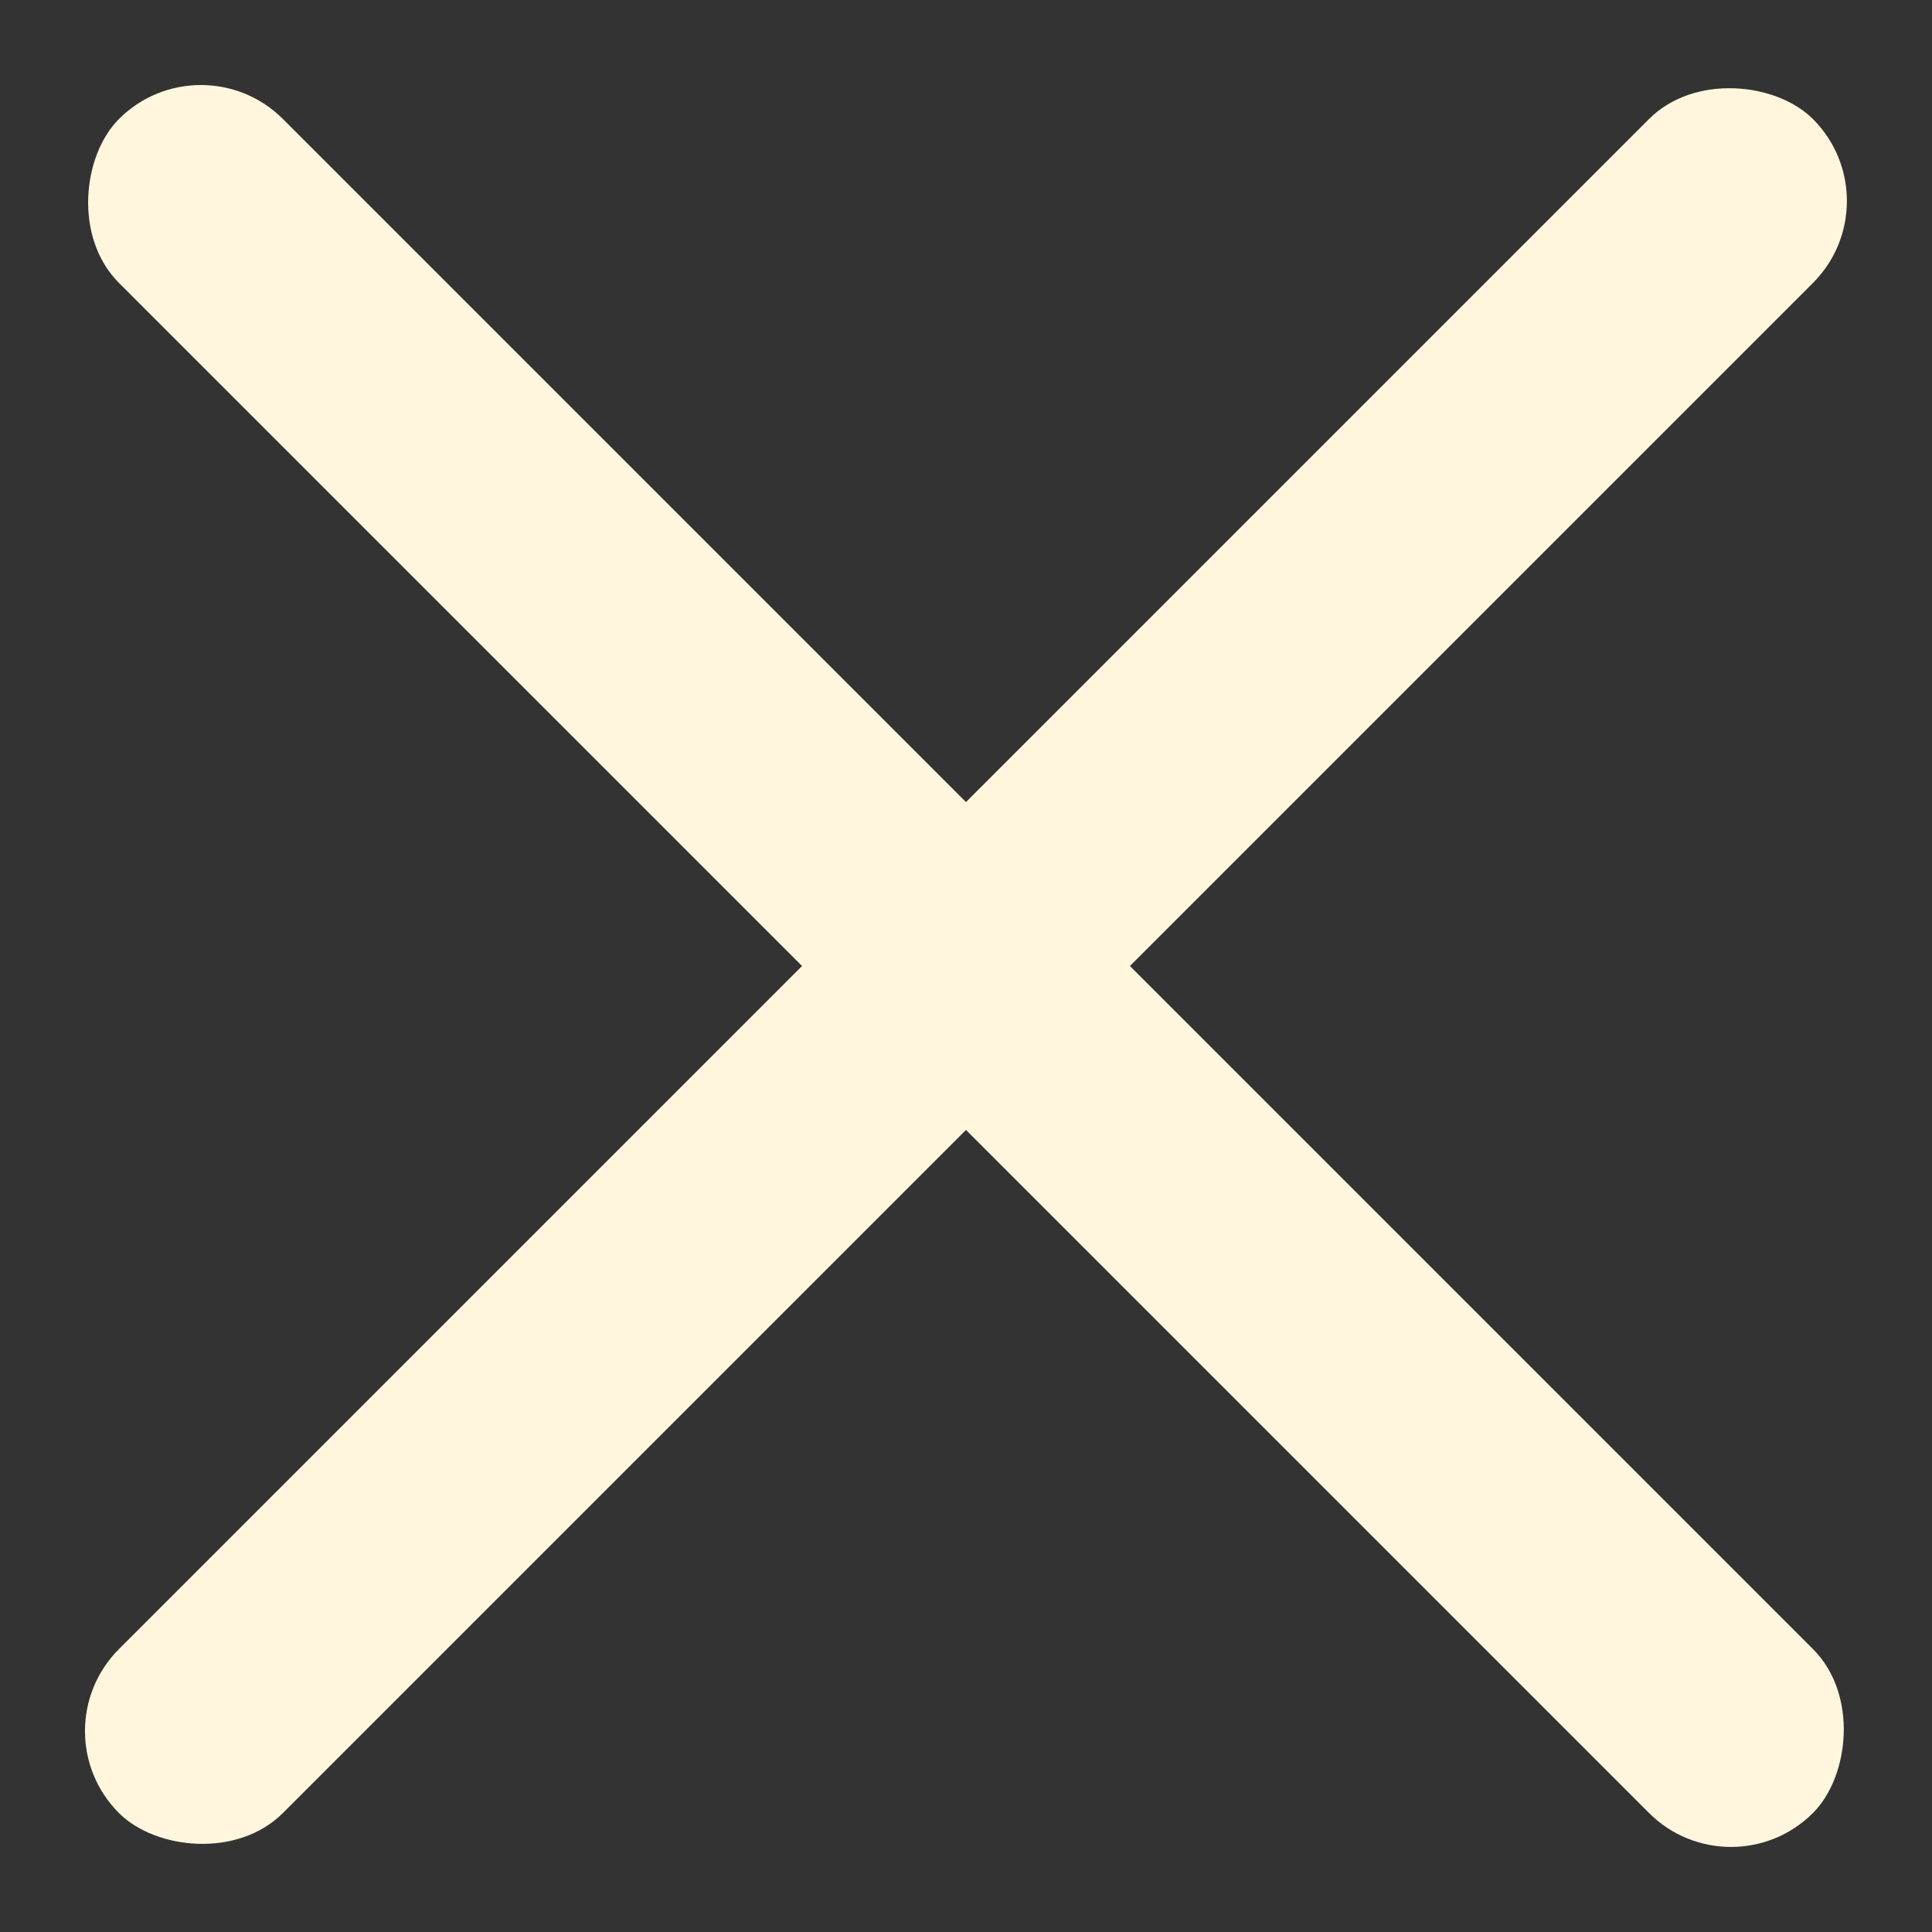 <svg width="25" height="25" viewBox="0 0 25 25" fill="none" xmlns="http://www.w3.org/2000/svg">
<rect x="0" y="0" width="25" height="25" fill="#333333" stroke="none"/>
<rect x="2.6" y="0.479" width="31" height="3" rx="1.5" transform="rotate(45 2.6 0.479)" fill="#FFF6DD"/>
<rect x="24.52" y="2.601" width="31" height="3" rx="1.5" transform="rotate(135 24.52 2.601)" fill="#FFF6DD"/>
</svg>
